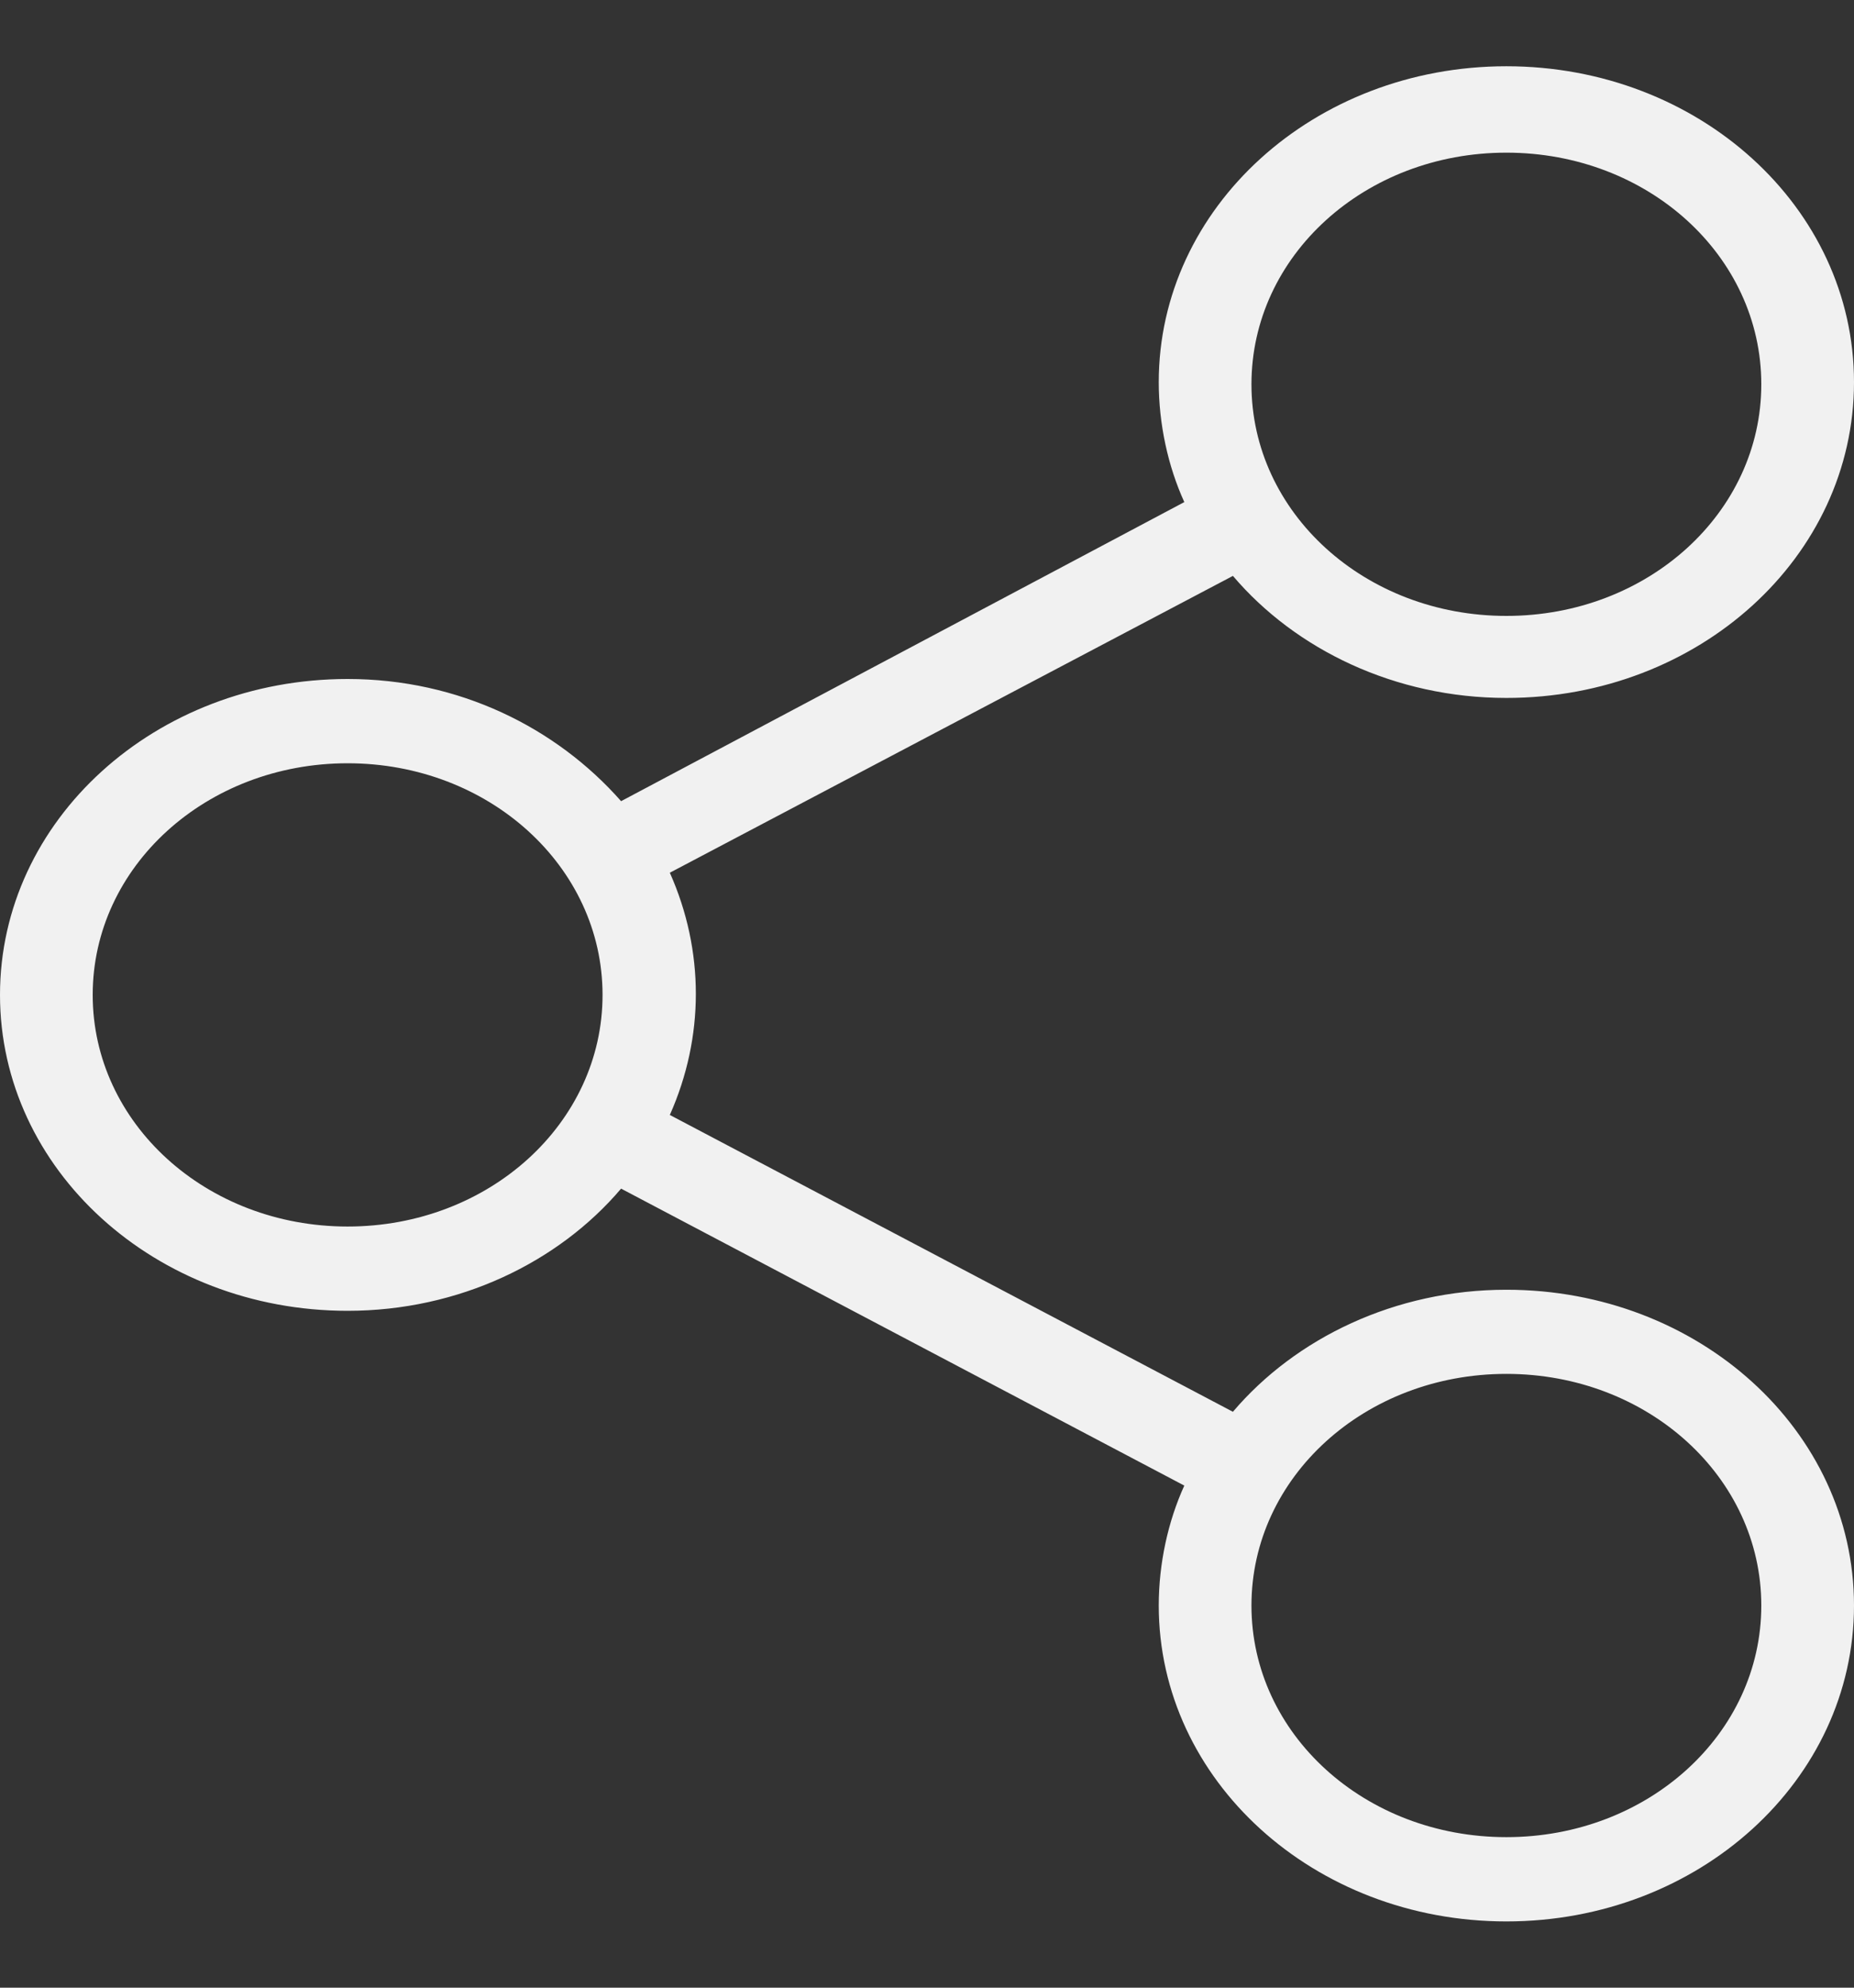 <svg width="14" height="15" viewBox="0 0 14 15" fill="none" xmlns="http://www.w3.org/2000/svg">
<rect x="0" y="0" width="14" height="15" fill="#333333" stroke="none"/>
<g id="Share" clip-path="url(#clip0_488_588)">
<path id="Share_2" d="M11.375 9.733C10.535 9.733 9.783 10.098 9.31 10.654L5.058 8.414C5.32 7.826 5.32 7.174 5.058 6.586L9.31 4.346C9.783 4.902 10.535 5.267 11.375 5.267C12.828 5.267 14 4.203 14 2.884C14 1.565 12.828 0.5 11.375 0.5C9.922 0.5 8.75 1.565 8.75 2.884C8.75 3.201 8.82 3.519 8.943 3.789L4.69 6.046C4.2 5.49 3.465 5.124 2.625 5.124C1.173 5.124 0 6.189 0 7.508C0 8.827 1.173 9.892 2.625 9.892C3.465 9.892 4.218 9.526 4.69 8.97L8.943 11.211C8.82 11.481 8.75 11.799 8.75 12.116C8.75 13.435 9.922 14.5 11.375 14.5C12.828 14.5 14 13.435 14 12.116C14 10.797 12.828 9.733 11.375 9.733ZM11.375 1.152C12.443 1.152 13.3 1.93 13.3 2.9C13.3 3.869 12.443 4.648 11.375 4.648C10.307 4.648 9.45 3.869 9.45 2.9C9.45 1.93 10.307 1.152 11.375 1.152ZM2.625 9.256C1.558 9.256 0.7 8.477 0.7 7.508C0.7 6.539 1.558 5.76 2.625 5.76C3.692 5.76 4.55 6.539 4.55 7.508C4.55 8.477 3.692 9.256 2.625 9.256ZM11.375 13.864C10.307 13.864 9.45 13.086 9.45 12.116C9.45 11.147 10.307 10.368 11.375 10.368C12.443 10.368 13.3 11.147 13.3 12.116C13.3 13.086 12.443 13.864 11.375 13.864Z" fill="#F1F1F1"/>
</g>
<defs>
<clipPath id="clip0_488_588">
<rect width="14" height="14" fill="white" transform="translate(0 0.5)"/>
</clipPath>
</defs>
</svg>
